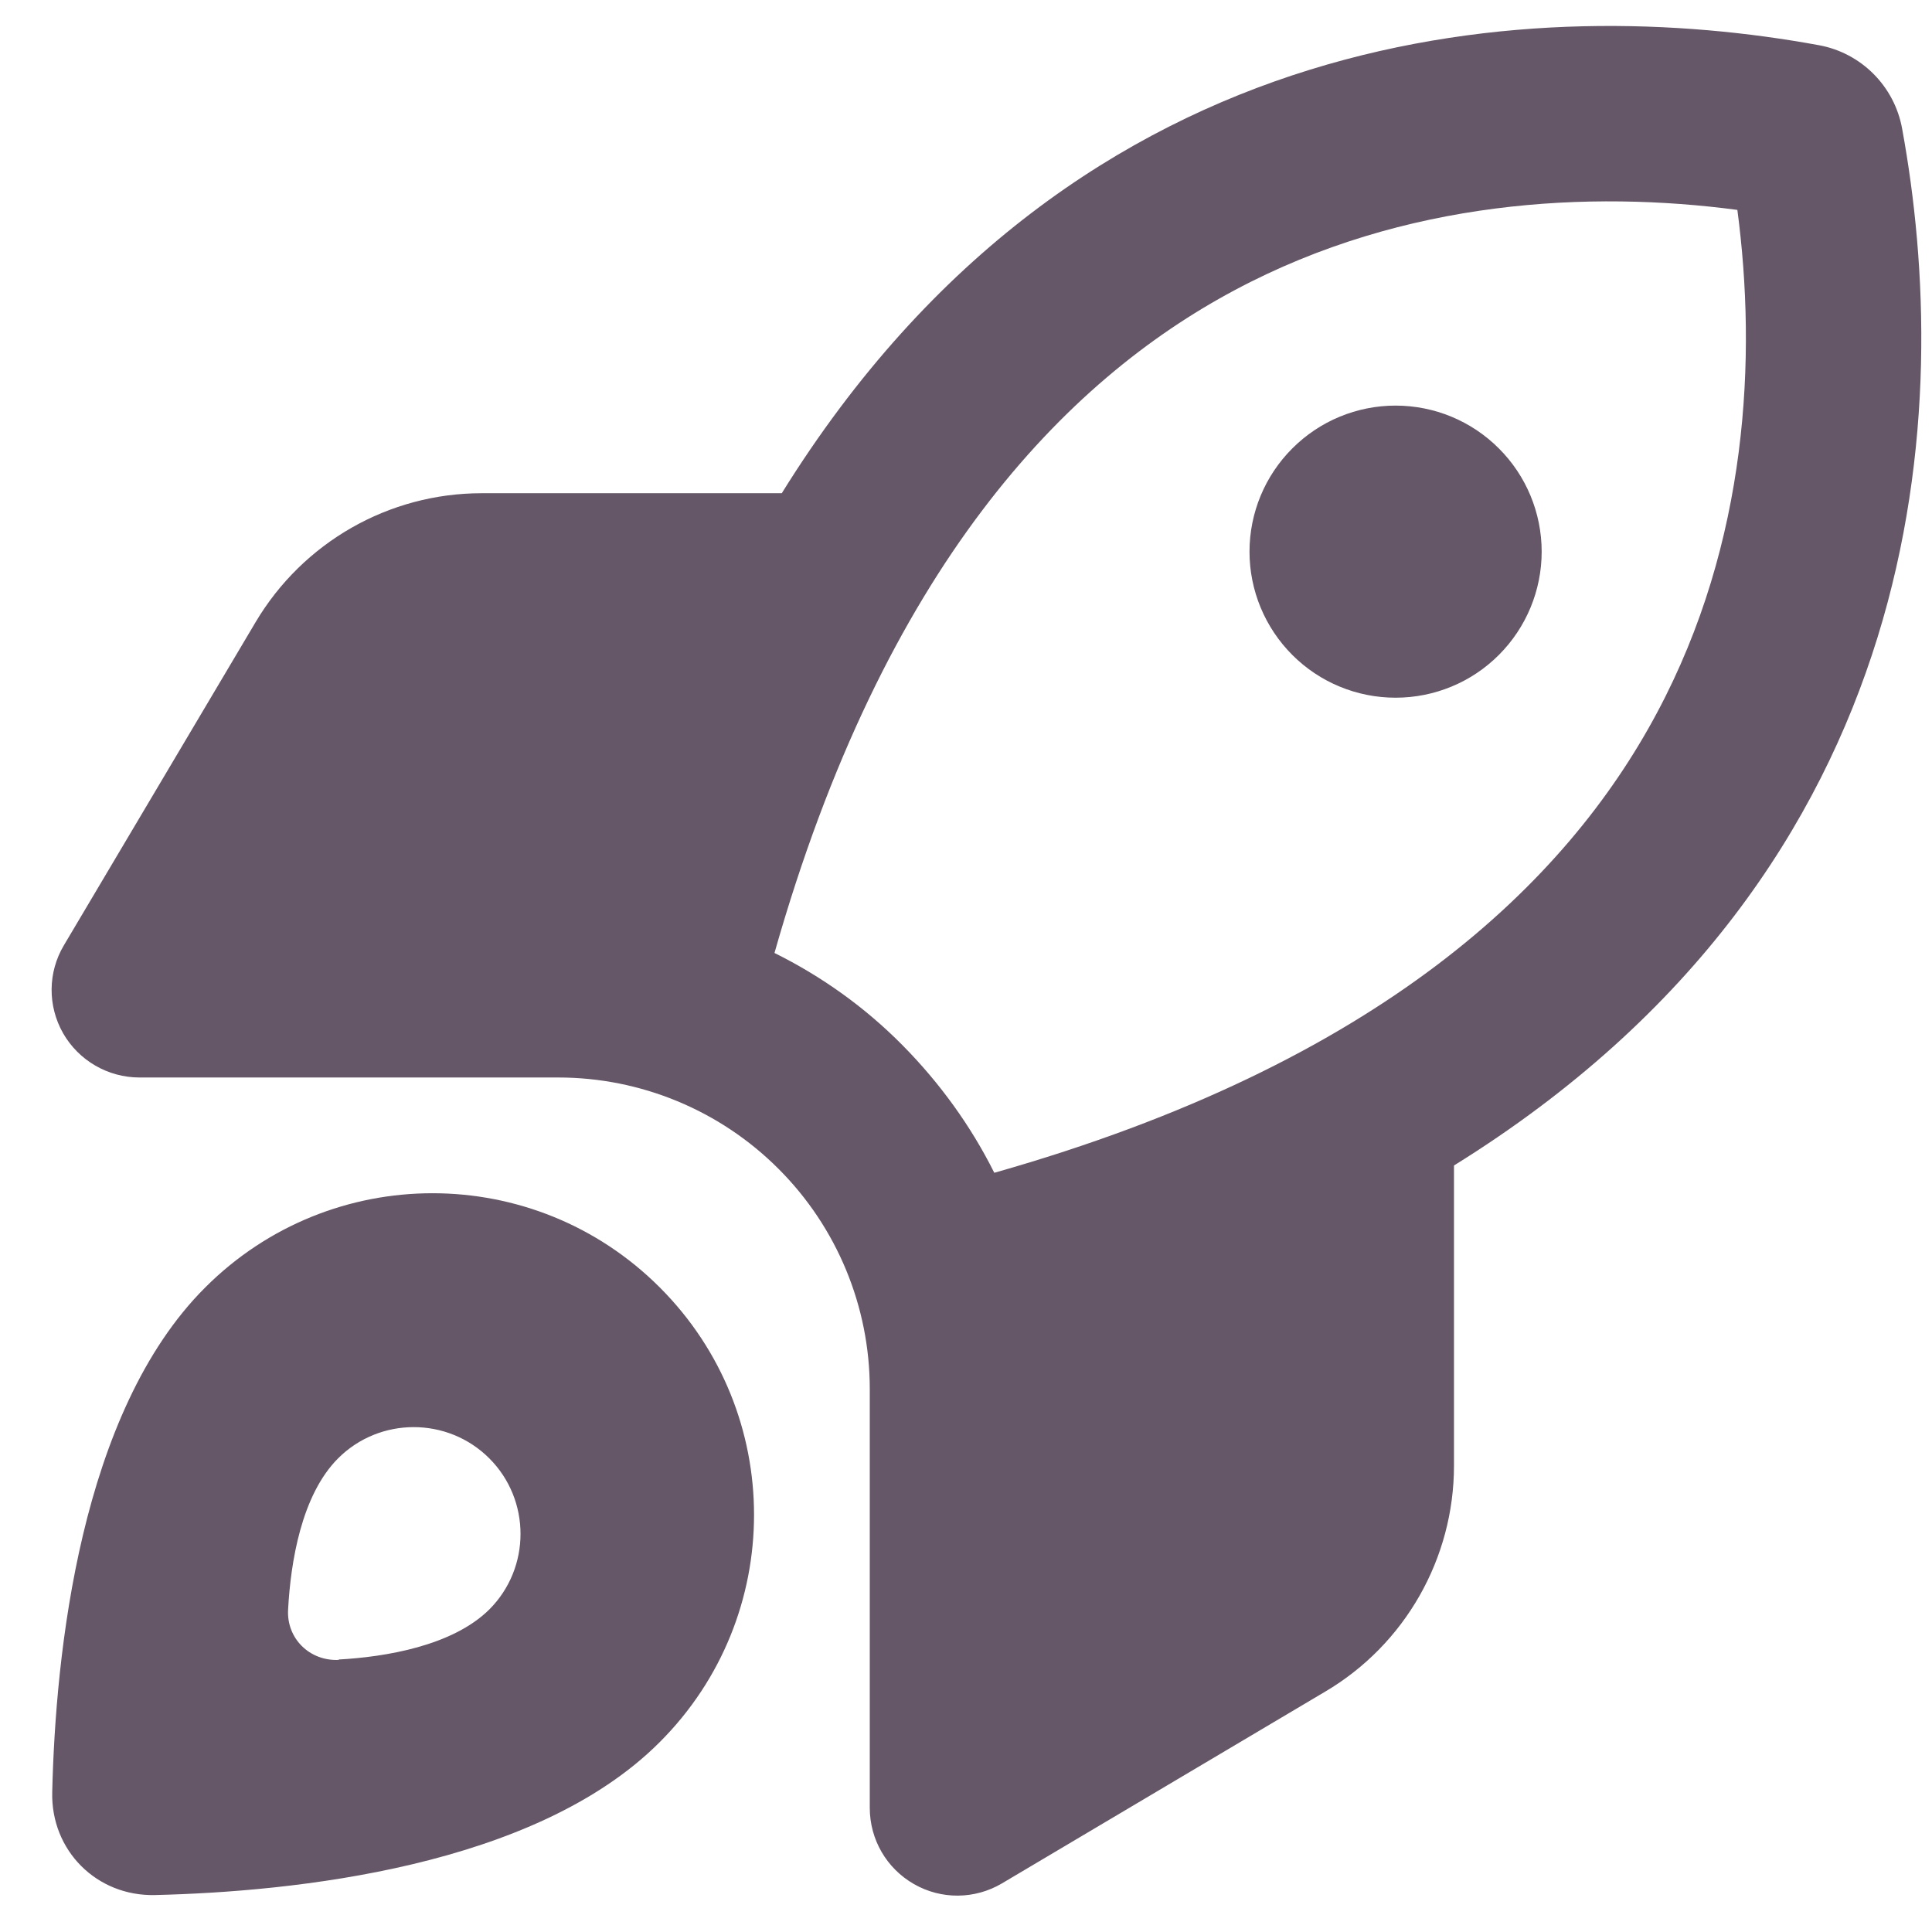 <svg width="31" height="31" viewBox="0 0 31 31" fill="none" xmlns="http://www.w3.org/2000/svg">
<path d="M12.427 15.291C13.183 15.666 13.874 16.158 14.477 16.767C15.081 17.377 15.579 18.068 15.954 18.818C22.153 17.06 25.135 14.16 26.588 11.436C28.053 8.694 28.188 5.717 27.877 3.368C25.528 3.057 22.551 3.192 19.809 4.657C17.085 6.11 14.184 9.098 12.427 15.291ZM23.33 18.701V23.517C23.33 25.005 22.545 26.388 21.262 27.144L16.077 30.22C15.643 30.477 15.104 30.483 14.665 30.231C14.226 29.98 13.956 29.517 13.956 29.007V22.287C13.956 20.962 13.429 19.691 12.491 18.754C11.554 17.816 10.282 17.289 8.958 17.289H2.238C1.734 17.289 1.265 17.019 1.013 16.58C0.762 16.14 0.767 15.601 1.025 15.168L4.101 9.983C4.863 8.7 6.24 7.914 7.728 7.914H12.544C17.337 0.192 24.784 -0.083 29.184 0.725C29.863 0.848 30.396 1.382 30.52 2.061C31.328 6.461 31.053 13.908 23.33 18.701ZM2.49 30.407C1.552 30.431 0.814 29.692 0.838 28.755C0.89 26.546 1.283 22.662 3.293 20.658C5.308 18.642 8.572 18.642 10.587 20.658C12.603 22.673 12.603 25.937 10.587 27.952C8.583 29.962 4.699 30.354 2.49 30.407ZM5.431 26.628C6.181 26.587 7.259 26.411 7.851 25.825C8.519 25.157 8.519 24.068 7.851 23.4C7.183 22.732 6.093 22.732 5.425 23.4C4.834 23.992 4.664 25.07 4.623 25.82C4.593 26.288 4.968 26.657 5.437 26.634L5.431 26.628ZM20.049 8.852C20.049 8.23 20.296 7.634 20.736 7.195C21.175 6.755 21.771 6.508 22.393 6.508C23.015 6.508 23.611 6.755 24.05 7.195C24.49 7.634 24.737 8.23 24.737 8.852C24.737 9.473 24.49 10.069 24.05 10.509C23.611 10.949 23.015 11.195 22.393 11.195C21.771 11.195 21.175 10.949 20.736 10.509C20.296 10.069 20.049 9.473 20.049 8.852Z" fill="#655768"/>
</svg>
